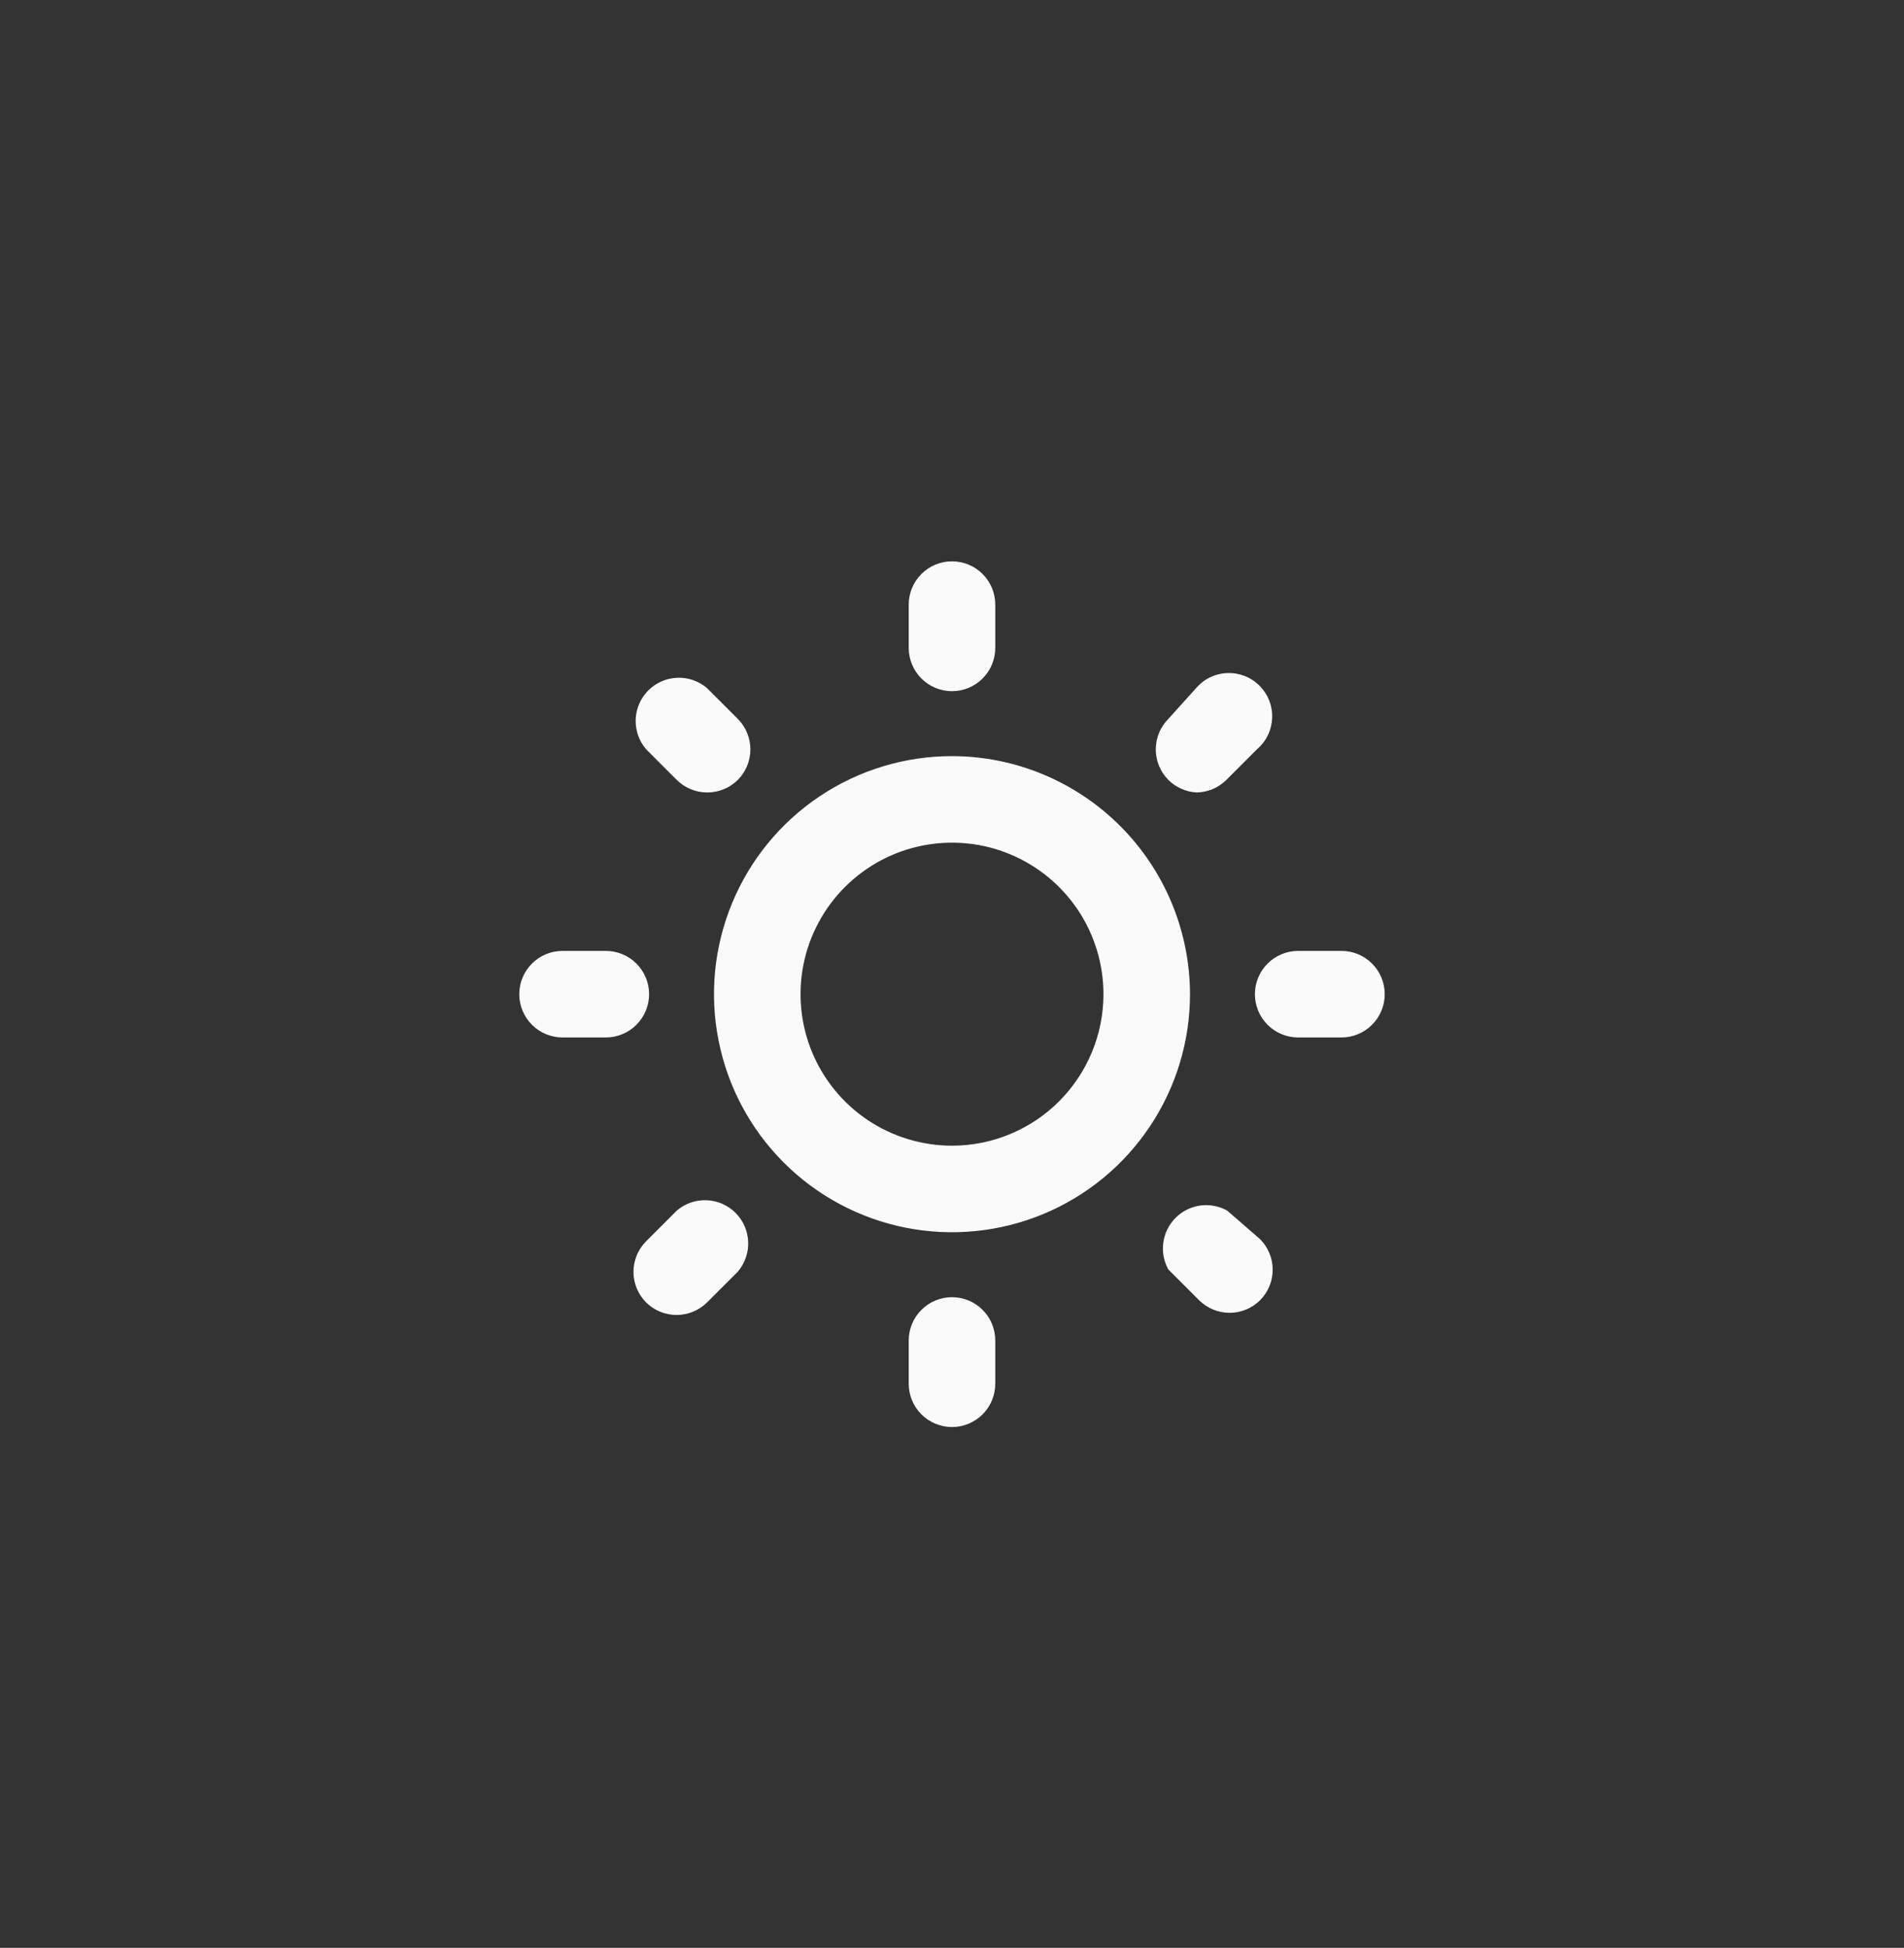 <svg width="44" height="45" viewBox="0 0 44 45" fill="none" xmlns="http://www.w3.org/2000/svg">
<rect x="0" y="0" width="44" height="45" fill="#333333" stroke="none"/>
<path d="M15.64 27.968L14.93 28.678C14.744 28.865 14.639 29.119 14.639 29.383C14.639 29.647 14.744 29.9 14.93 30.088C15.117 30.274 15.371 30.379 15.635 30.379C15.899 30.379 16.153 30.274 16.34 30.088L17.05 29.378C17.214 29.186 17.299 28.94 17.29 28.689C17.28 28.437 17.176 28.198 16.998 28.02C16.82 27.842 16.581 27.738 16.329 27.728C16.077 27.718 15.831 27.804 15.64 27.968ZM15 22.968C15 22.703 14.895 22.448 14.707 22.261C14.52 22.073 14.265 21.968 14 21.968H13C12.735 21.968 12.48 22.073 12.293 22.261C12.105 22.448 12 22.703 12 22.968C12 23.233 12.105 23.487 12.293 23.675C12.48 23.862 12.735 23.968 13 23.968H14C14.265 23.968 14.52 23.862 14.707 23.675C14.895 23.487 15 23.233 15 22.968ZM22 15.968C22.265 15.968 22.52 15.862 22.707 15.675C22.895 15.487 23 15.233 23 14.968V13.968C23 13.703 22.895 13.448 22.707 13.261C22.52 13.073 22.265 12.968 22 12.968C21.735 12.968 21.48 13.073 21.293 13.261C21.105 13.448 21 13.703 21 13.968V14.968C21 15.233 21.105 15.487 21.293 15.675C21.48 15.862 21.735 15.968 22 15.968ZM15.64 18.018C15.826 18.203 16.078 18.307 16.34 18.308C16.472 18.308 16.602 18.283 16.724 18.233C16.846 18.184 16.957 18.11 17.05 18.018C17.236 17.83 17.341 17.577 17.341 17.313C17.341 17.049 17.236 16.795 17.05 16.608L16.34 15.898C16.149 15.734 15.903 15.648 15.651 15.658C15.399 15.668 15.161 15.772 14.982 15.95C14.804 16.128 14.7 16.367 14.69 16.619C14.681 16.87 14.766 17.116 14.93 17.308L15.64 18.018ZM27.64 18.308C27.902 18.307 28.154 18.203 28.34 18.018L29.05 17.308C29.155 17.218 29.24 17.108 29.3 16.984C29.36 16.86 29.393 16.724 29.399 16.587C29.404 16.449 29.381 16.312 29.331 16.183C29.28 16.055 29.204 15.939 29.107 15.841C29.009 15.744 28.893 15.667 28.764 15.617C28.636 15.567 28.499 15.544 28.361 15.549C28.223 15.554 28.088 15.588 27.964 15.648C27.84 15.708 27.73 15.793 27.64 15.898L27 16.608C26.814 16.795 26.709 17.049 26.709 17.313C26.709 17.577 26.814 17.83 27 18.018C27.176 18.193 27.412 18.297 27.66 18.308H27.64ZM31 21.968H30C29.735 21.968 29.48 22.073 29.293 22.261C29.105 22.448 29 22.703 29 22.968C29 23.233 29.105 23.487 29.293 23.675C29.48 23.862 29.735 23.968 30 23.968H31C31.265 23.968 31.52 23.862 31.707 23.675C31.895 23.487 32 23.233 32 22.968C32 22.703 31.895 22.448 31.707 22.261C31.52 22.073 31.265 21.968 31 21.968ZM22 29.968C21.735 29.968 21.48 30.073 21.293 30.261C21.105 30.448 21 30.703 21 30.968V31.968C21 32.233 21.105 32.487 21.293 32.675C21.48 32.862 21.735 32.968 22 32.968C22.265 32.968 22.52 32.862 22.707 32.675C22.895 32.487 23 32.233 23 31.968V30.968C23 30.703 22.895 30.448 22.707 30.261C22.52 30.073 22.265 29.968 22 29.968ZM28.36 27.968C28.17 27.862 27.951 27.821 27.735 27.851C27.52 27.881 27.32 27.981 27.167 28.135C27.013 28.288 26.914 28.488 26.884 28.703C26.853 28.919 26.894 29.138 27 29.328L27.71 30.038C27.897 30.224 28.151 30.329 28.415 30.329C28.679 30.329 28.933 30.224 29.12 30.038C29.306 29.85 29.411 29.597 29.411 29.333C29.411 29.069 29.306 28.815 29.12 28.628L28.36 27.968ZM22 17.468C20.912 17.468 19.849 17.79 18.944 18.395C18.04 18.999 17.335 19.858 16.919 20.863C16.502 21.868 16.393 22.974 16.606 24.041C16.818 25.108 17.342 26.088 18.111 26.857C18.88 27.626 19.86 28.15 20.927 28.362C21.994 28.574 23.1 28.465 24.105 28.049C25.11 27.633 25.969 26.928 26.573 26.023C27.177 25.119 27.5 24.056 27.5 22.968C27.497 21.51 26.917 20.113 25.886 19.082C24.855 18.051 23.458 17.47 22 17.468ZM22 26.468C21.308 26.468 20.631 26.262 20.055 25.878C19.48 25.493 19.031 24.947 18.766 24.307C18.502 23.668 18.432 22.964 18.567 22.285C18.702 21.606 19.036 20.982 19.525 20.493C20.015 20.003 20.638 19.67 21.317 19.535C21.996 19.4 22.7 19.469 23.339 19.734C23.979 19.999 24.526 20.448 24.91 21.023C25.295 21.599 25.5 22.276 25.5 22.968C25.5 23.896 25.131 24.786 24.475 25.443C23.819 26.099 22.928 26.468 22 26.468Z" fill="#FAFAFA"/>
</svg>
